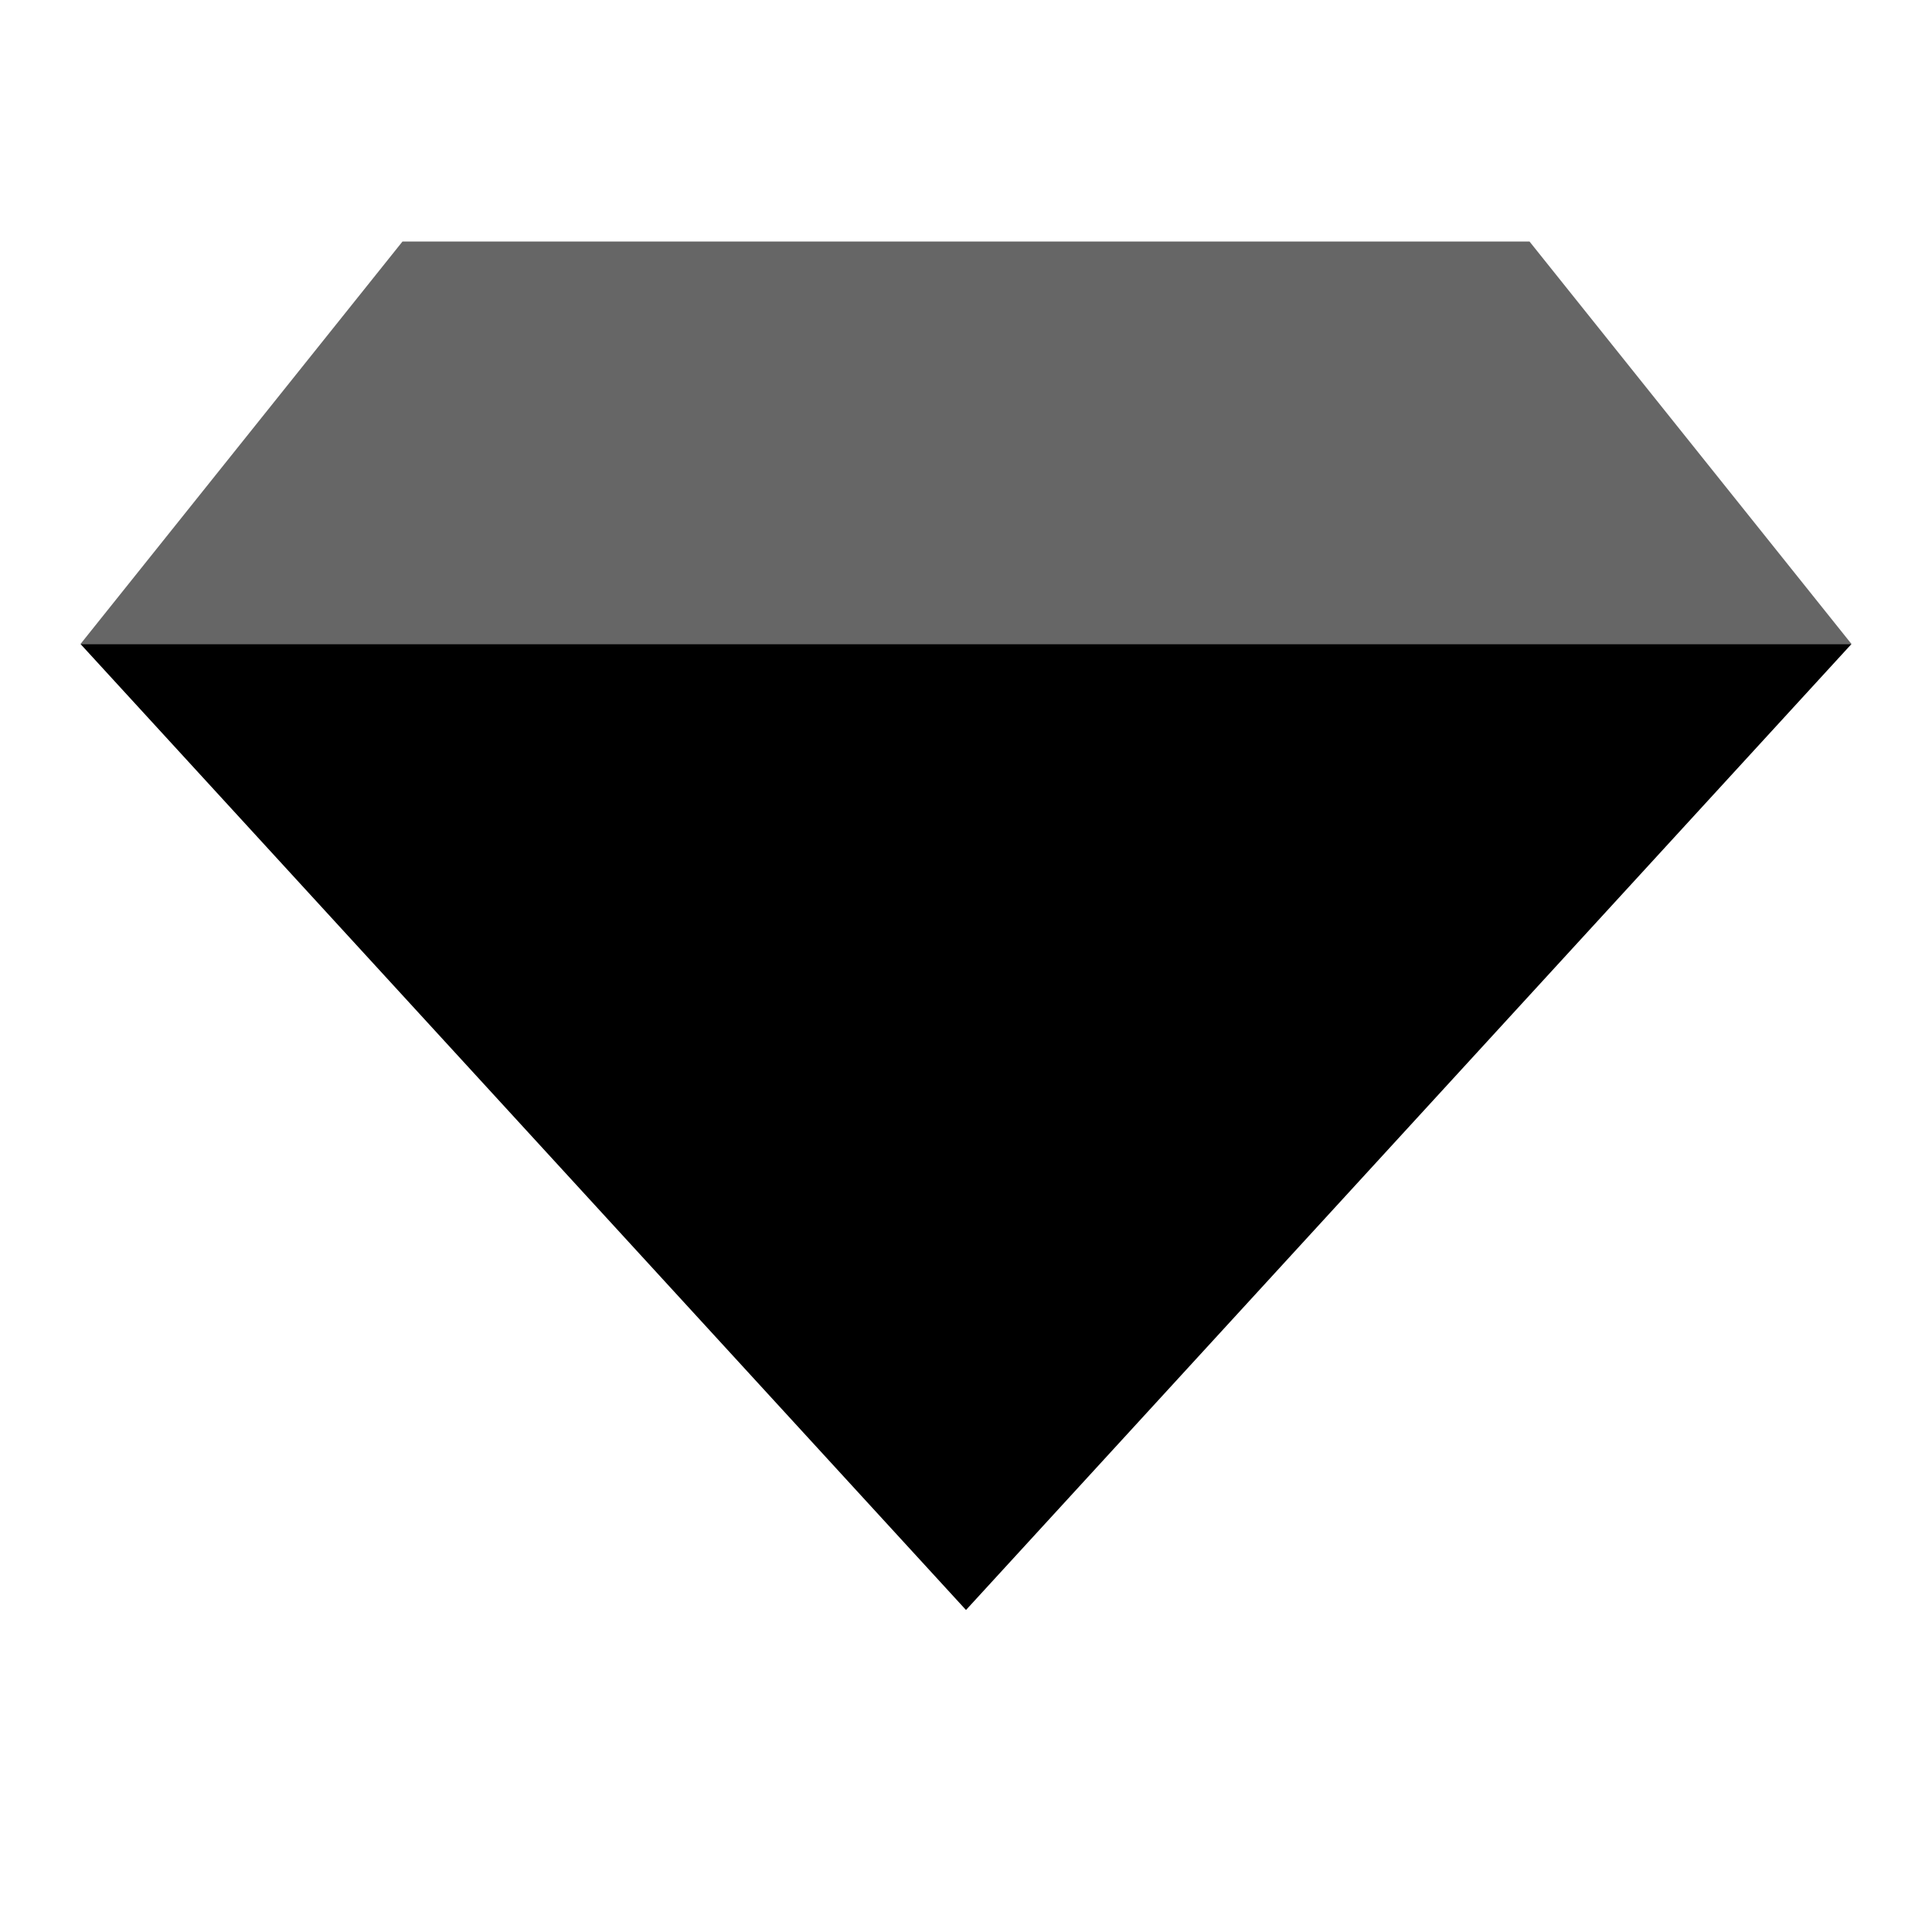 <svg t="1717092725920" class="icon" viewBox="0 0 1024 1024" version="1.1" xmlns="http://www.w3.org/2000/svg" p-id="45381" xmlns:xlink="http://www.w3.org/1999/xlink" width="200" height="200"><path d="M213.333 128h597.333l170.667 213.333H42.667z" opacity=".6" p-id="45382"></path><path d="M981.333 341.333L512 853.333 42.667 341.333z" p-id="45383"></path></svg>